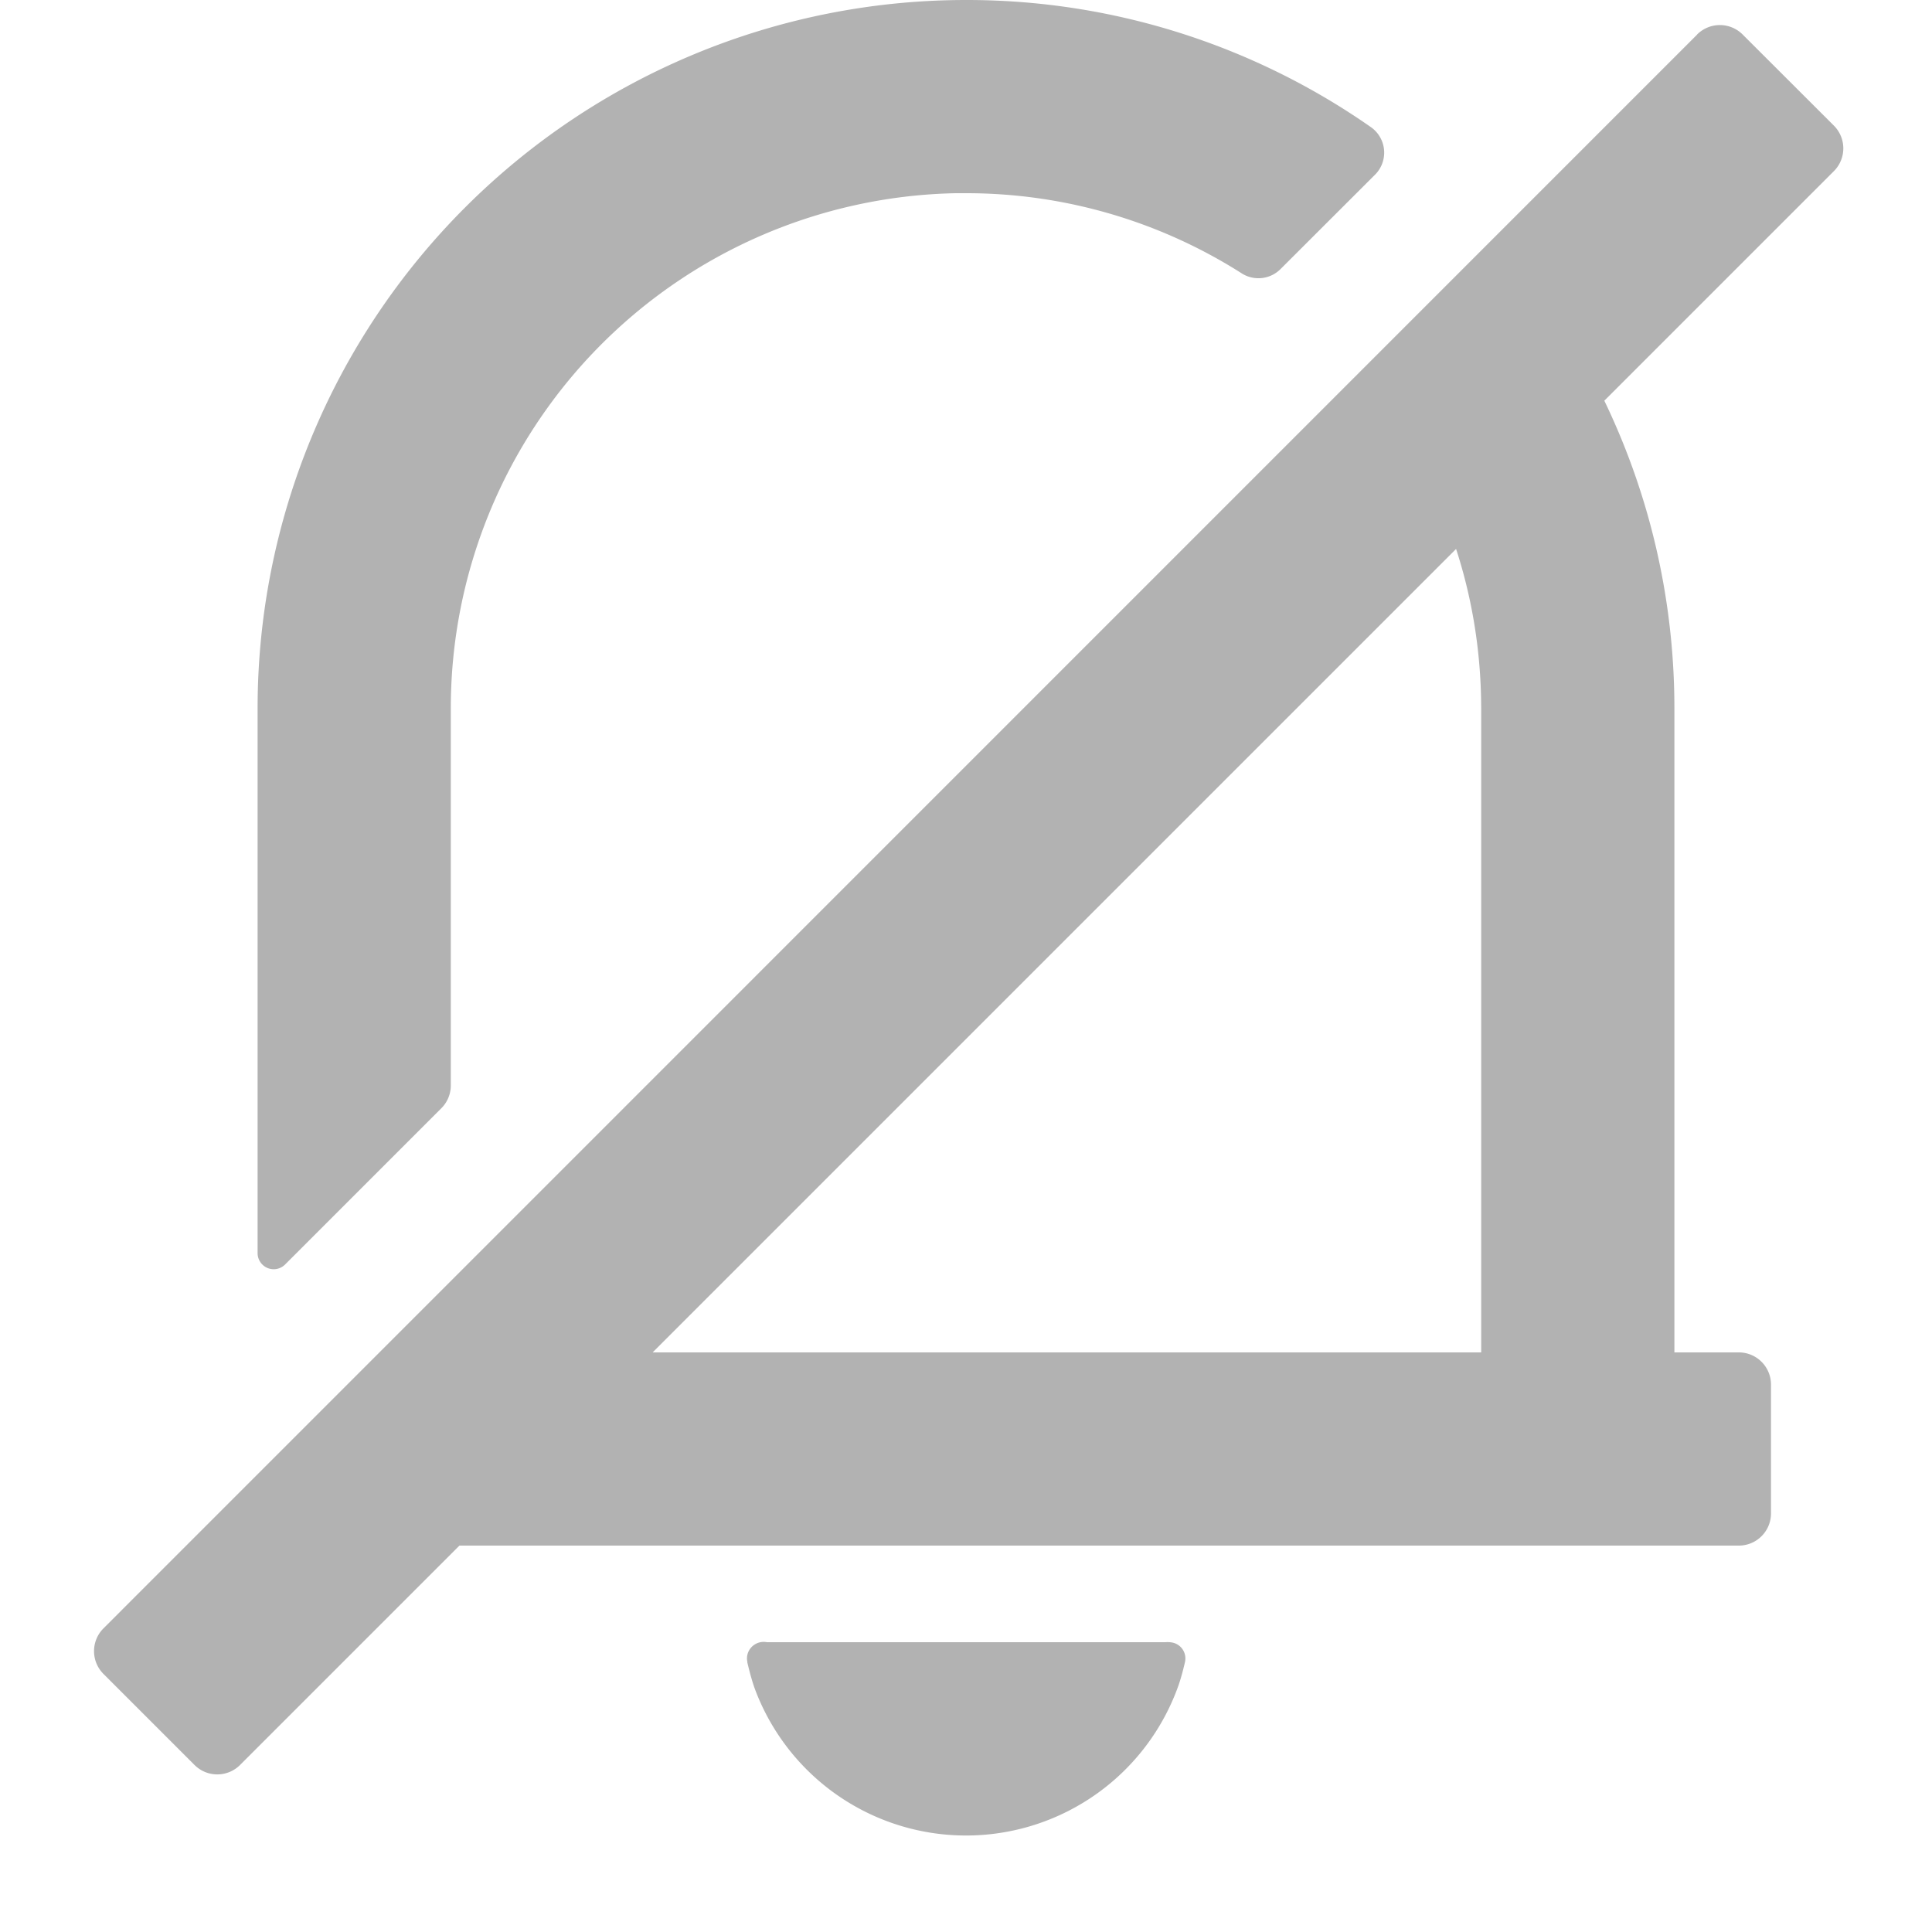 <svg class="icon"  viewBox="0 0 1024 1024" version="1.1" xmlns="http://www.w3.org/2000/svg"><path d="M396.083 881.05c1.502 6.349 2.935 11.332 4.301 14.882a119.467 119.467 0 0 0 224.324-2.867c1.024-3.004 2.185-7.031 3.345-12.083a8.602 8.602 0 0 0-6.281-10.308 13.449 13.449 0 0 0-4.096-0.273H406.46a8.875 8.875 0 0 0-10.308 6.554 9.079 9.079 0 0 0 0 4.096zM899.549 18.297L54.819 863.096a17.067 17.067 0 0 0 0 24.098l48.264 48.264a17.067 17.067 0 0 0 24.166 0L243.508 819.2H921.599a17.067 17.067 0 0 0 17.067-17.067v-68.267a17.067 17.067 0 0 0-17.067-17.067h-34.133v-341.333c0-58.436-13.38-113.732-37.137-163.089l121.651-121.651a17.067 17.067 0 0 0 0-24.166L923.647 18.297a17.067 17.067 0 0 0-24.166 0z m-127.795 272.657c8.124 24.986 12.698 51.541 13.244 79.189L785.066 375.468v341.333H345.907l425.847-425.847zM512 0.001a375.466 375.466 0 0 0-375.466 375.466v288.699a8.533 8.533 0 0 0 14.609 6.007l82.807-82.807A17.067 17.067 0 0 0 238.934 575.284V375.468a273.066 273.066 0 0 1 267.673-273.066H512a271.769 271.769 0 0 1 145.886 42.325 16.521 16.521 0 0 0 20.753-2.048l49.766-49.698a16.521 16.521 0 0 0-1.707-25.532A373.691 373.691 0 0 0 512 0.001z" fill="#B2B2B2" /></svg>